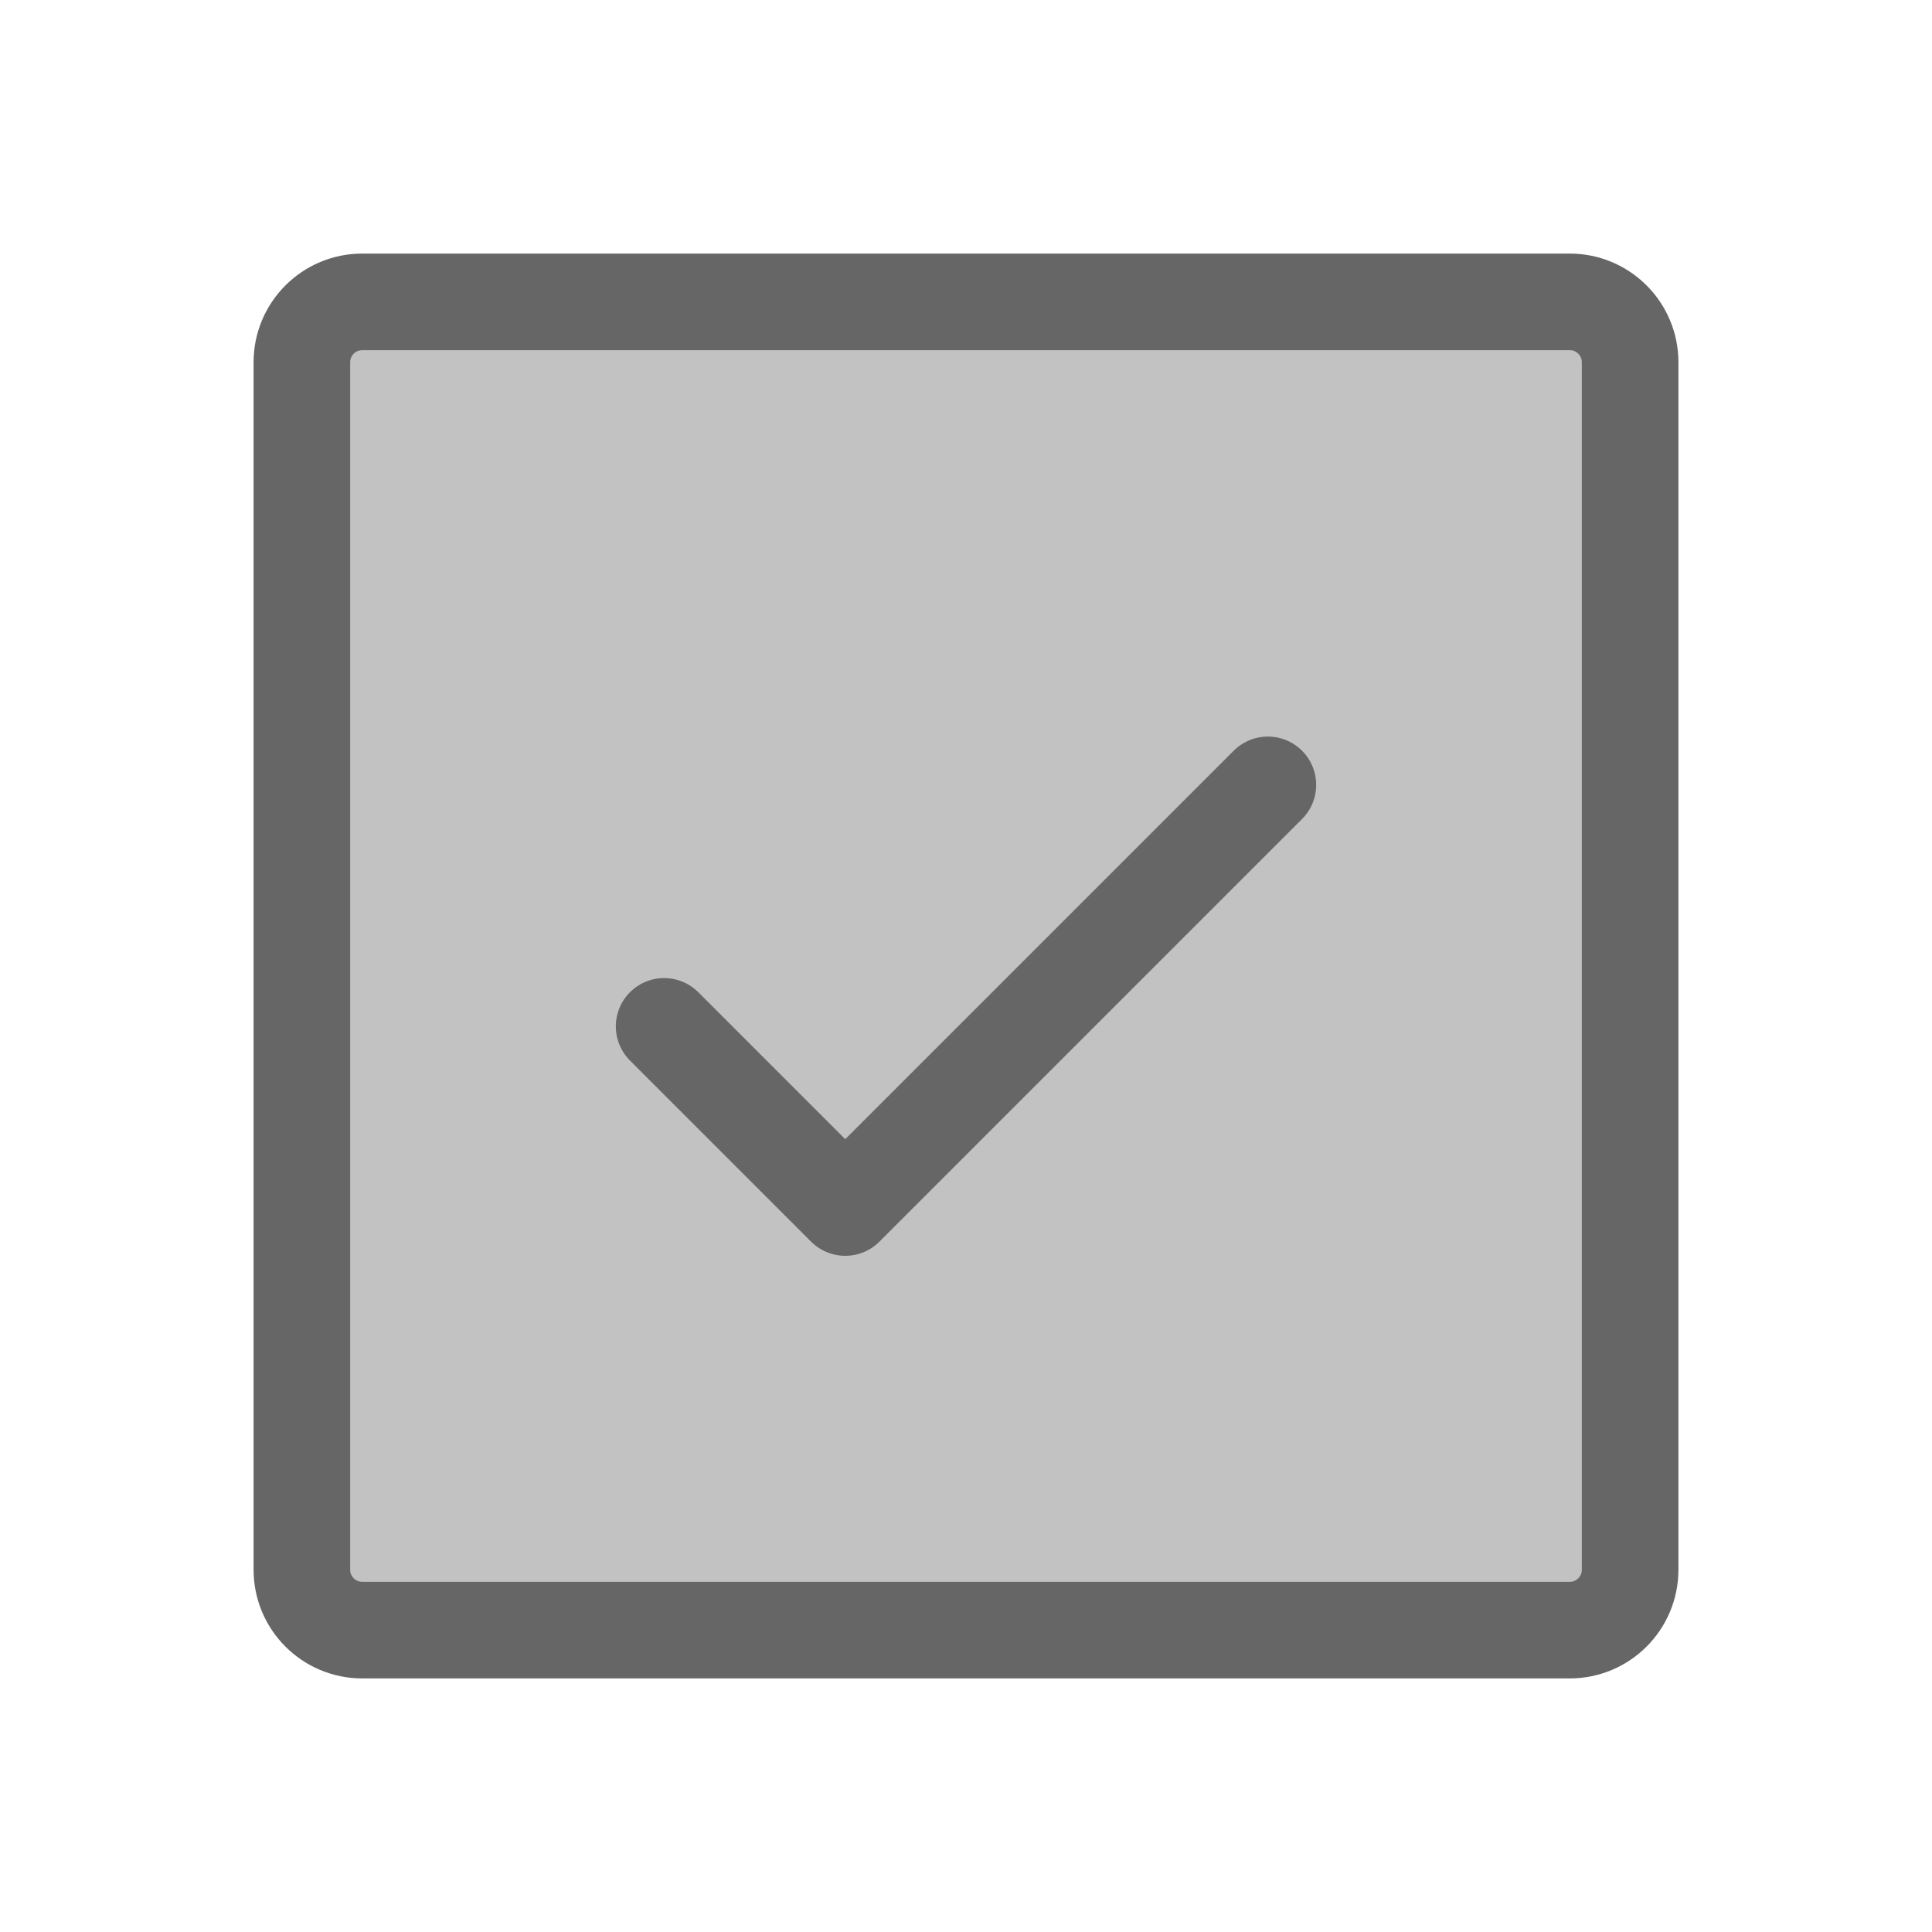<svg width="24" height="24" viewBox="0 0 24 24" fill="none" xmlns="http://www.w3.org/2000/svg">
<g opacity="0.6" clip-path="url(#clip0_829_49129)">
<path opacity="0.4" d="M19.5 3.75H4.5C4.086 3.75 3.75 4.086 3.75 4.5V19.5C3.75 19.914 4.086 20.25 4.5 20.25H19.5C19.914 20.25 20.25 19.914 20.25 19.5V4.5C20.25 4.086 19.914 3.75 19.5 3.75Z" fill="currentColor"/>
<path d="M8.25 12.75L10.5 15L15.75 9.75" stroke="currentColor" stroke-width="1.2" stroke-linecap="round" stroke-linejoin="round"/>
<path d="M19.5 3.75H4.5C4.086 3.75 3.75 4.086 3.75 4.5V19.5C3.75 19.914 4.086 20.25 4.5 20.25H19.5C19.914 20.25 20.25 19.914 20.25 19.5V4.5C20.25 4.086 19.914 3.75 19.5 3.75Z" stroke="currentColor" stroke-width="1.2" stroke-linecap="round" stroke-linejoin="round"/>
</g>
<defs>
<clipPath id="clip0_829_49129">
<rect width="24" height="24" fill="currentColor"/>
</clipPath>
</defs>
</svg>
